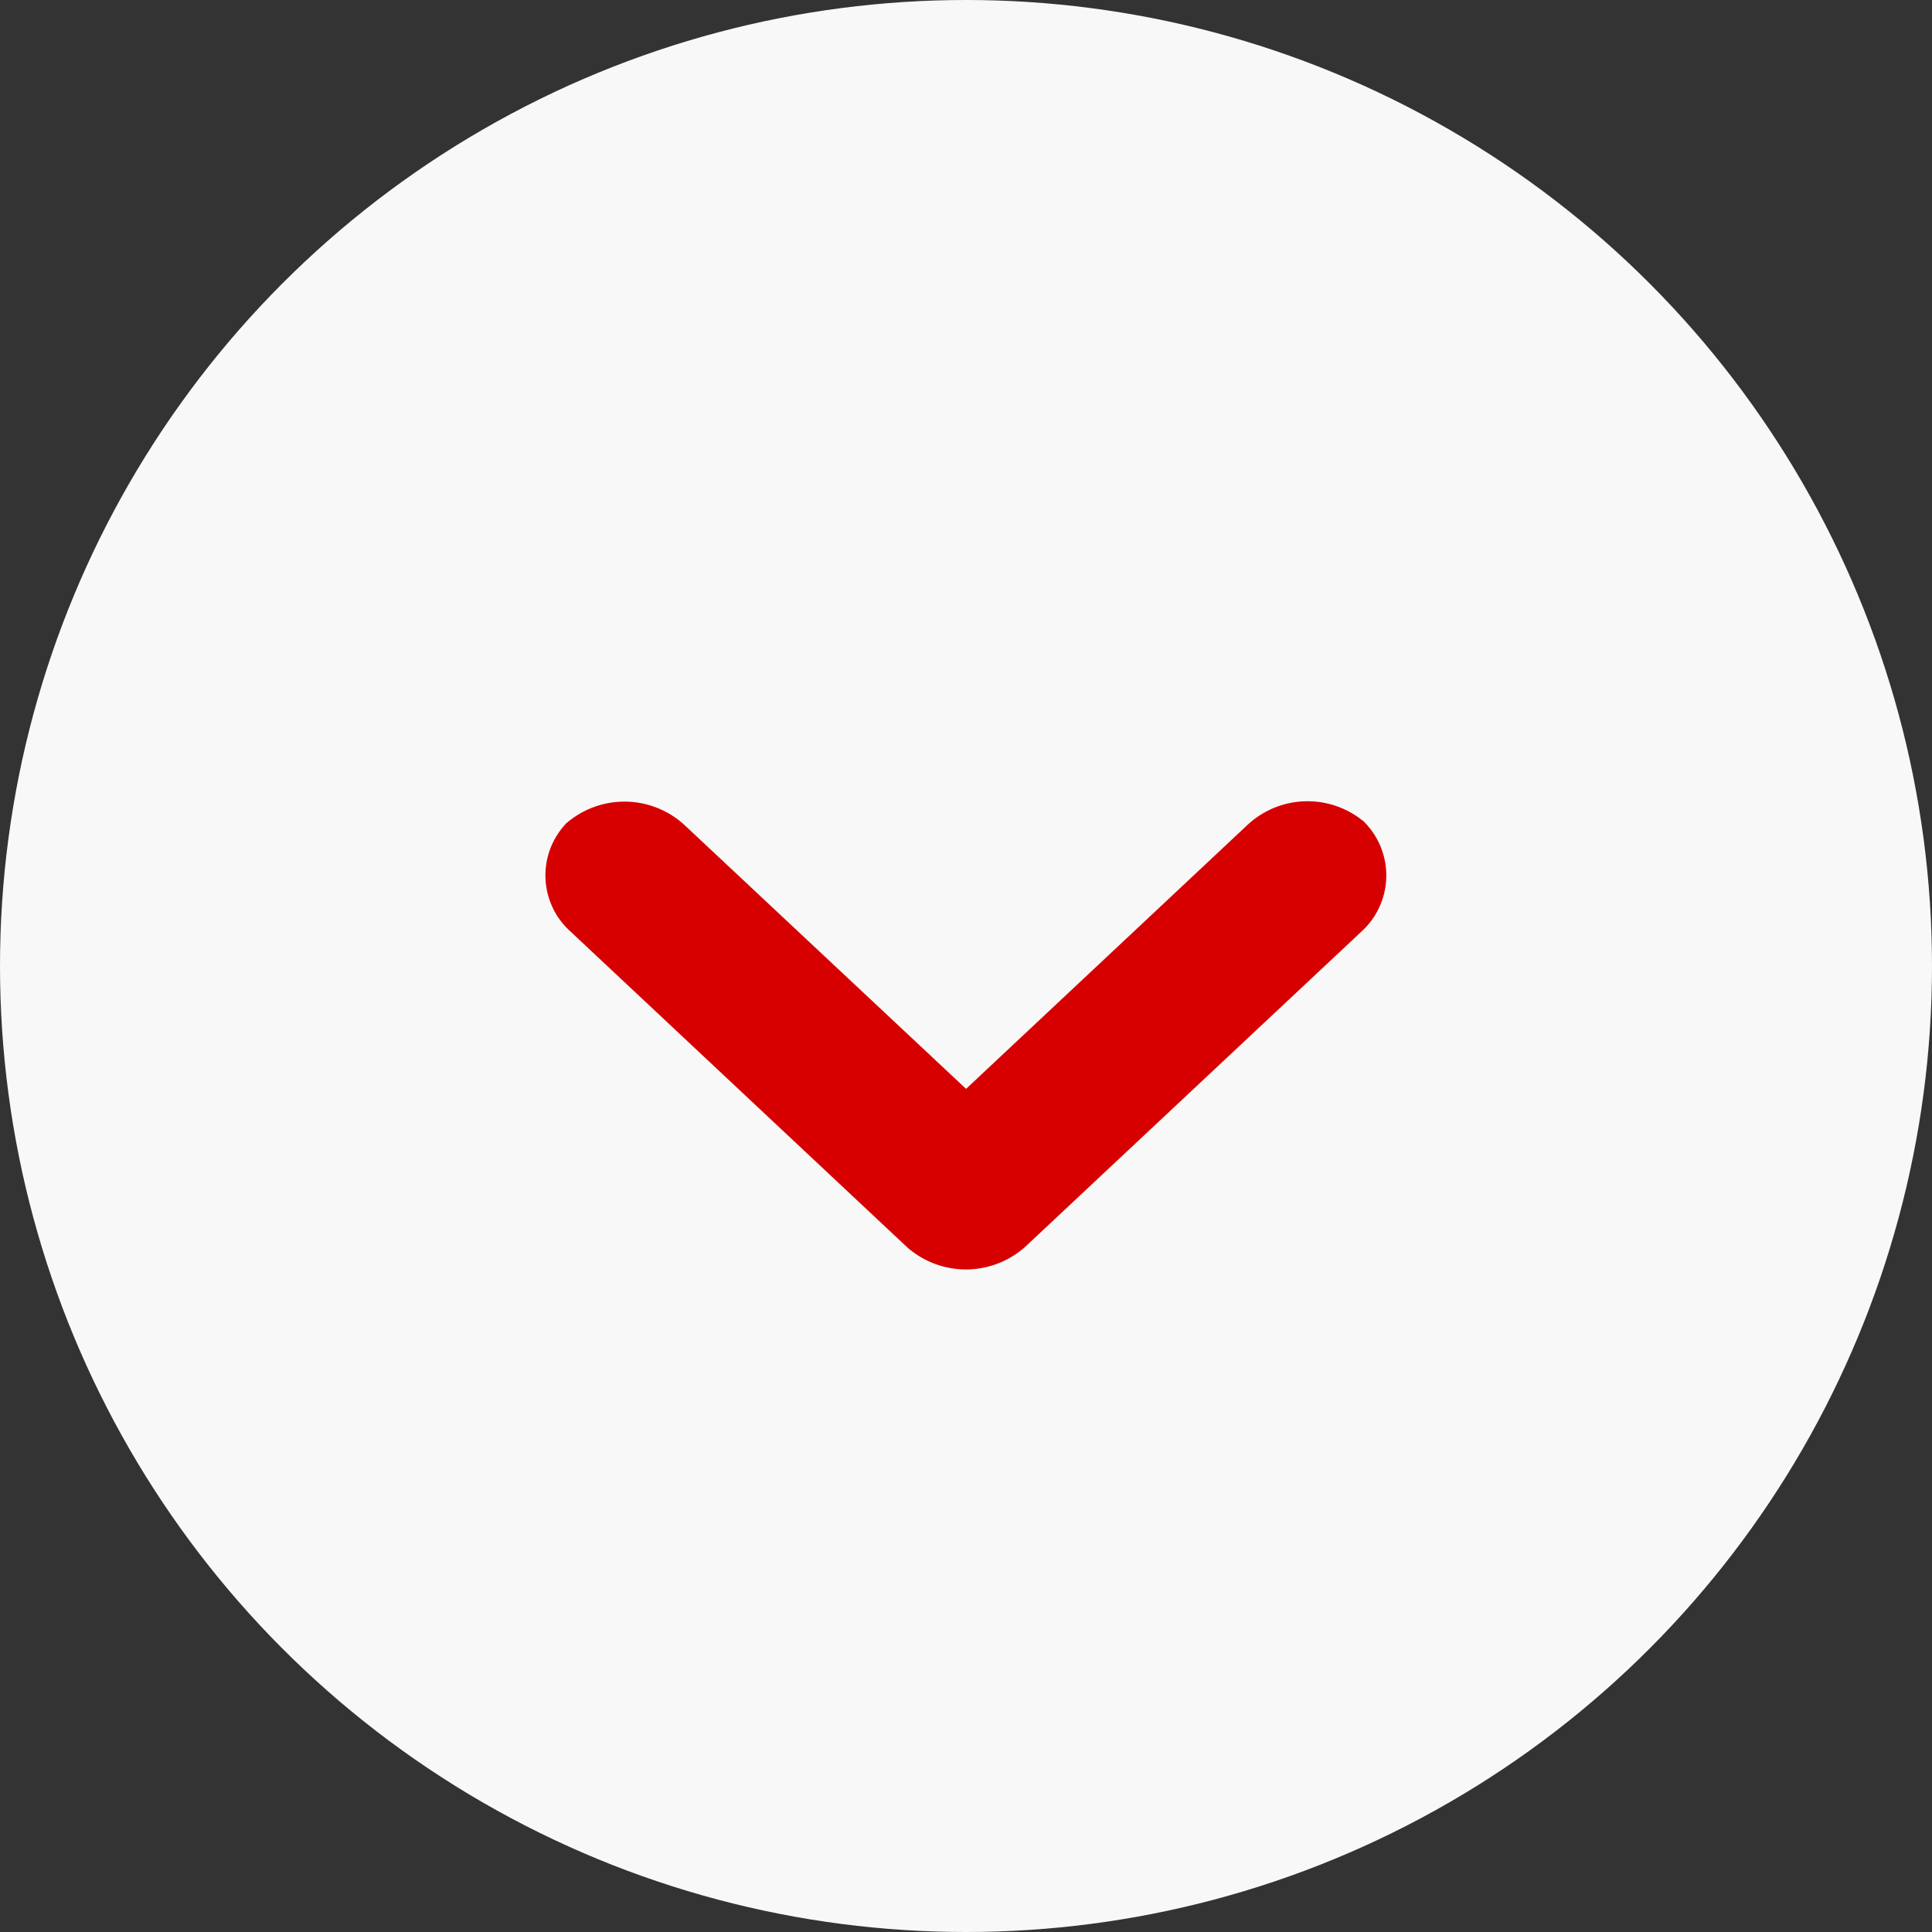 <svg xmlns="http://www.w3.org/2000/svg" width="16" height="16" viewBox="0 0 16 16">
    <rect x="0" y="0" width="16" height="16" fill="#333333" stroke="none"/>
    <g fill="none" fill-rule="evenodd">
        <circle cx="8" cy="8" r="8" fill="#F8F8F9"/>
        <path fill="#D60000" d="M8 9.018l2.335-2.19a.729.729 0 0 1 .987 0l-.044-.04a.628.628 0 0 1 0 .924l-2.785 2.611a.698.698 0 0 1-.022.02.698.698 0 0 1-.022.021l.044-.041a.736.736 0 0 1-.964.02.676.676 0 0 0 .022.021l-.044-.04-2.785-2.612a.624.624 0 0 1 0-.925l-.044.042a.735.735 0 0 1 .987 0L8 9.017z"/>
    </g>
</svg>
